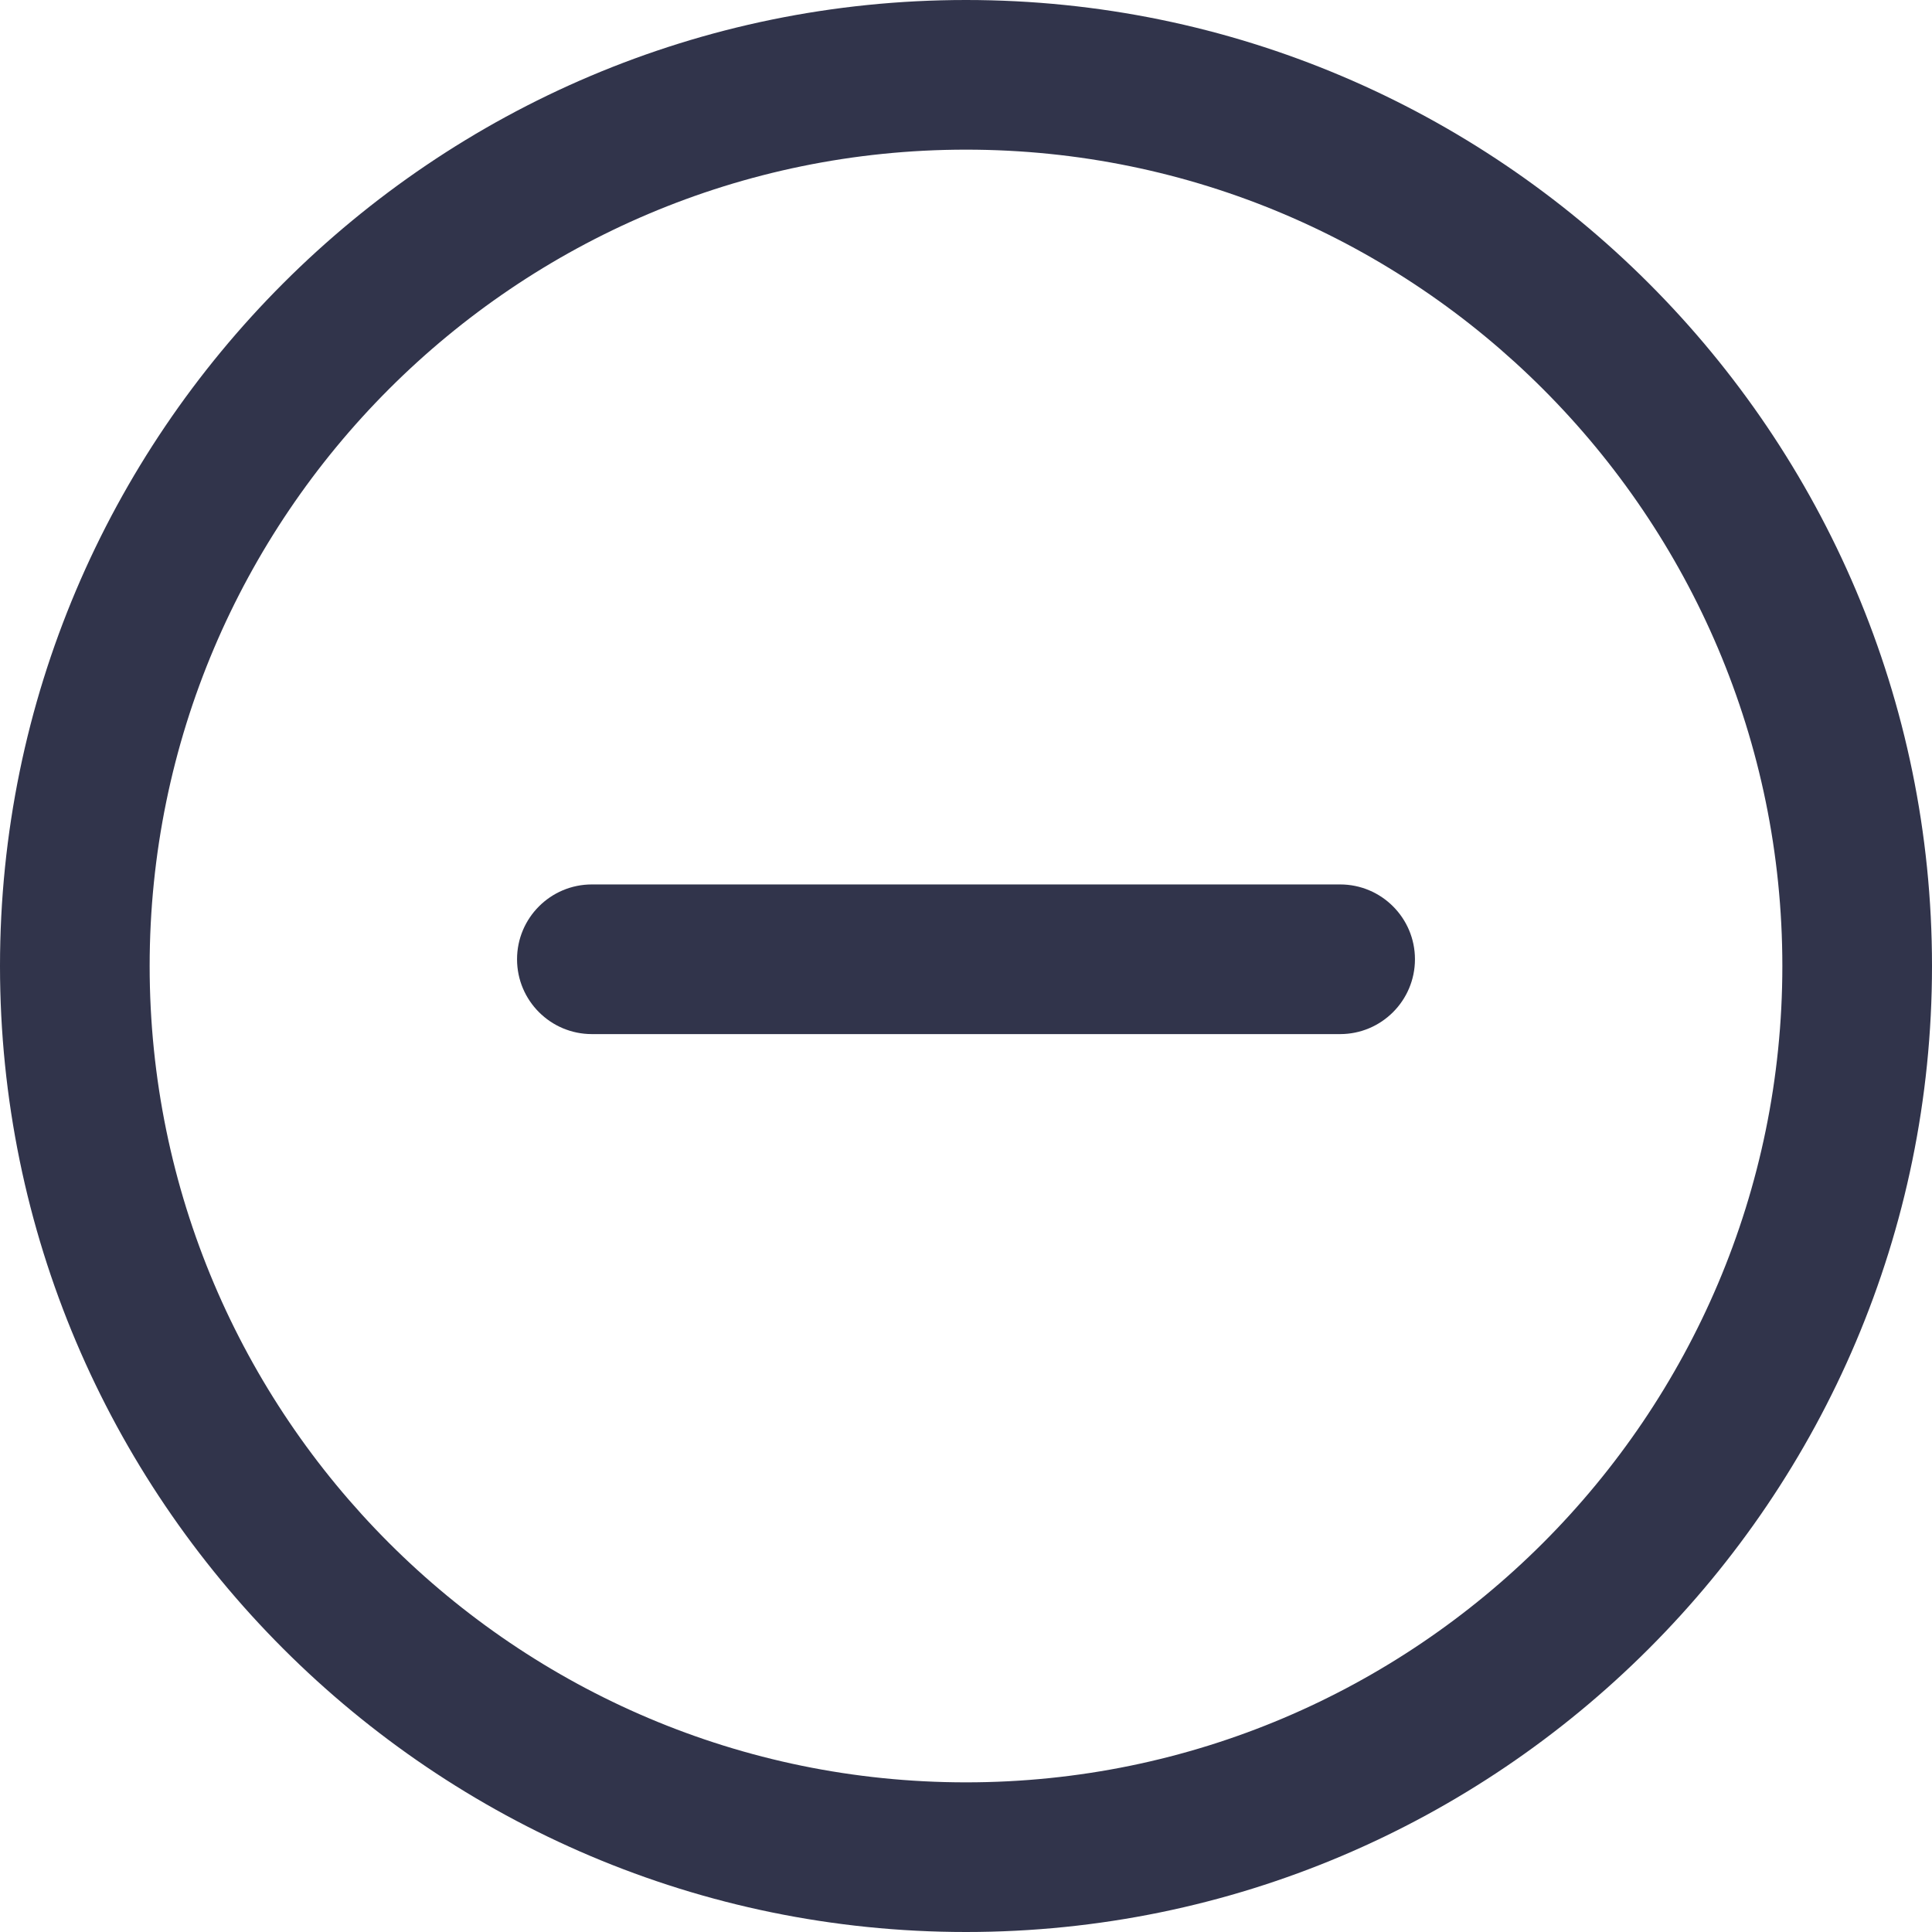 <svg width="512" height="512" viewBox="0 0 512 512" fill="none" xmlns="http://www.w3.org/2000/svg">
<path d="M256 0C114.853 0 0 114.833 0 256C0 397.167 114.853 512 256 512C397.167 512 512 397.167 512 256C512 114.833 397.147 0 256 0ZM256 472.341C136.705 472.341 39.659 375.295 39.659 256C39.659 136.705 136.705 39.659 256 39.659C375.295 39.659 472.341 136.705 472.341 256C472.341 375.295 375.295 472.341 256 472.341Z" fill="#31344B"/>
<path d="M355.148 234.386H156.852C145.906 234.386 137.022 243.27 137.022 254.216C137.022 265.162 145.906 274.046 156.852 274.046H355.148C366.094 274.046 374.978 265.162 374.978 254.216C374.978 243.27 366.094 234.386 355.148 234.386Z" fill="#31344B"/>
</svg>
